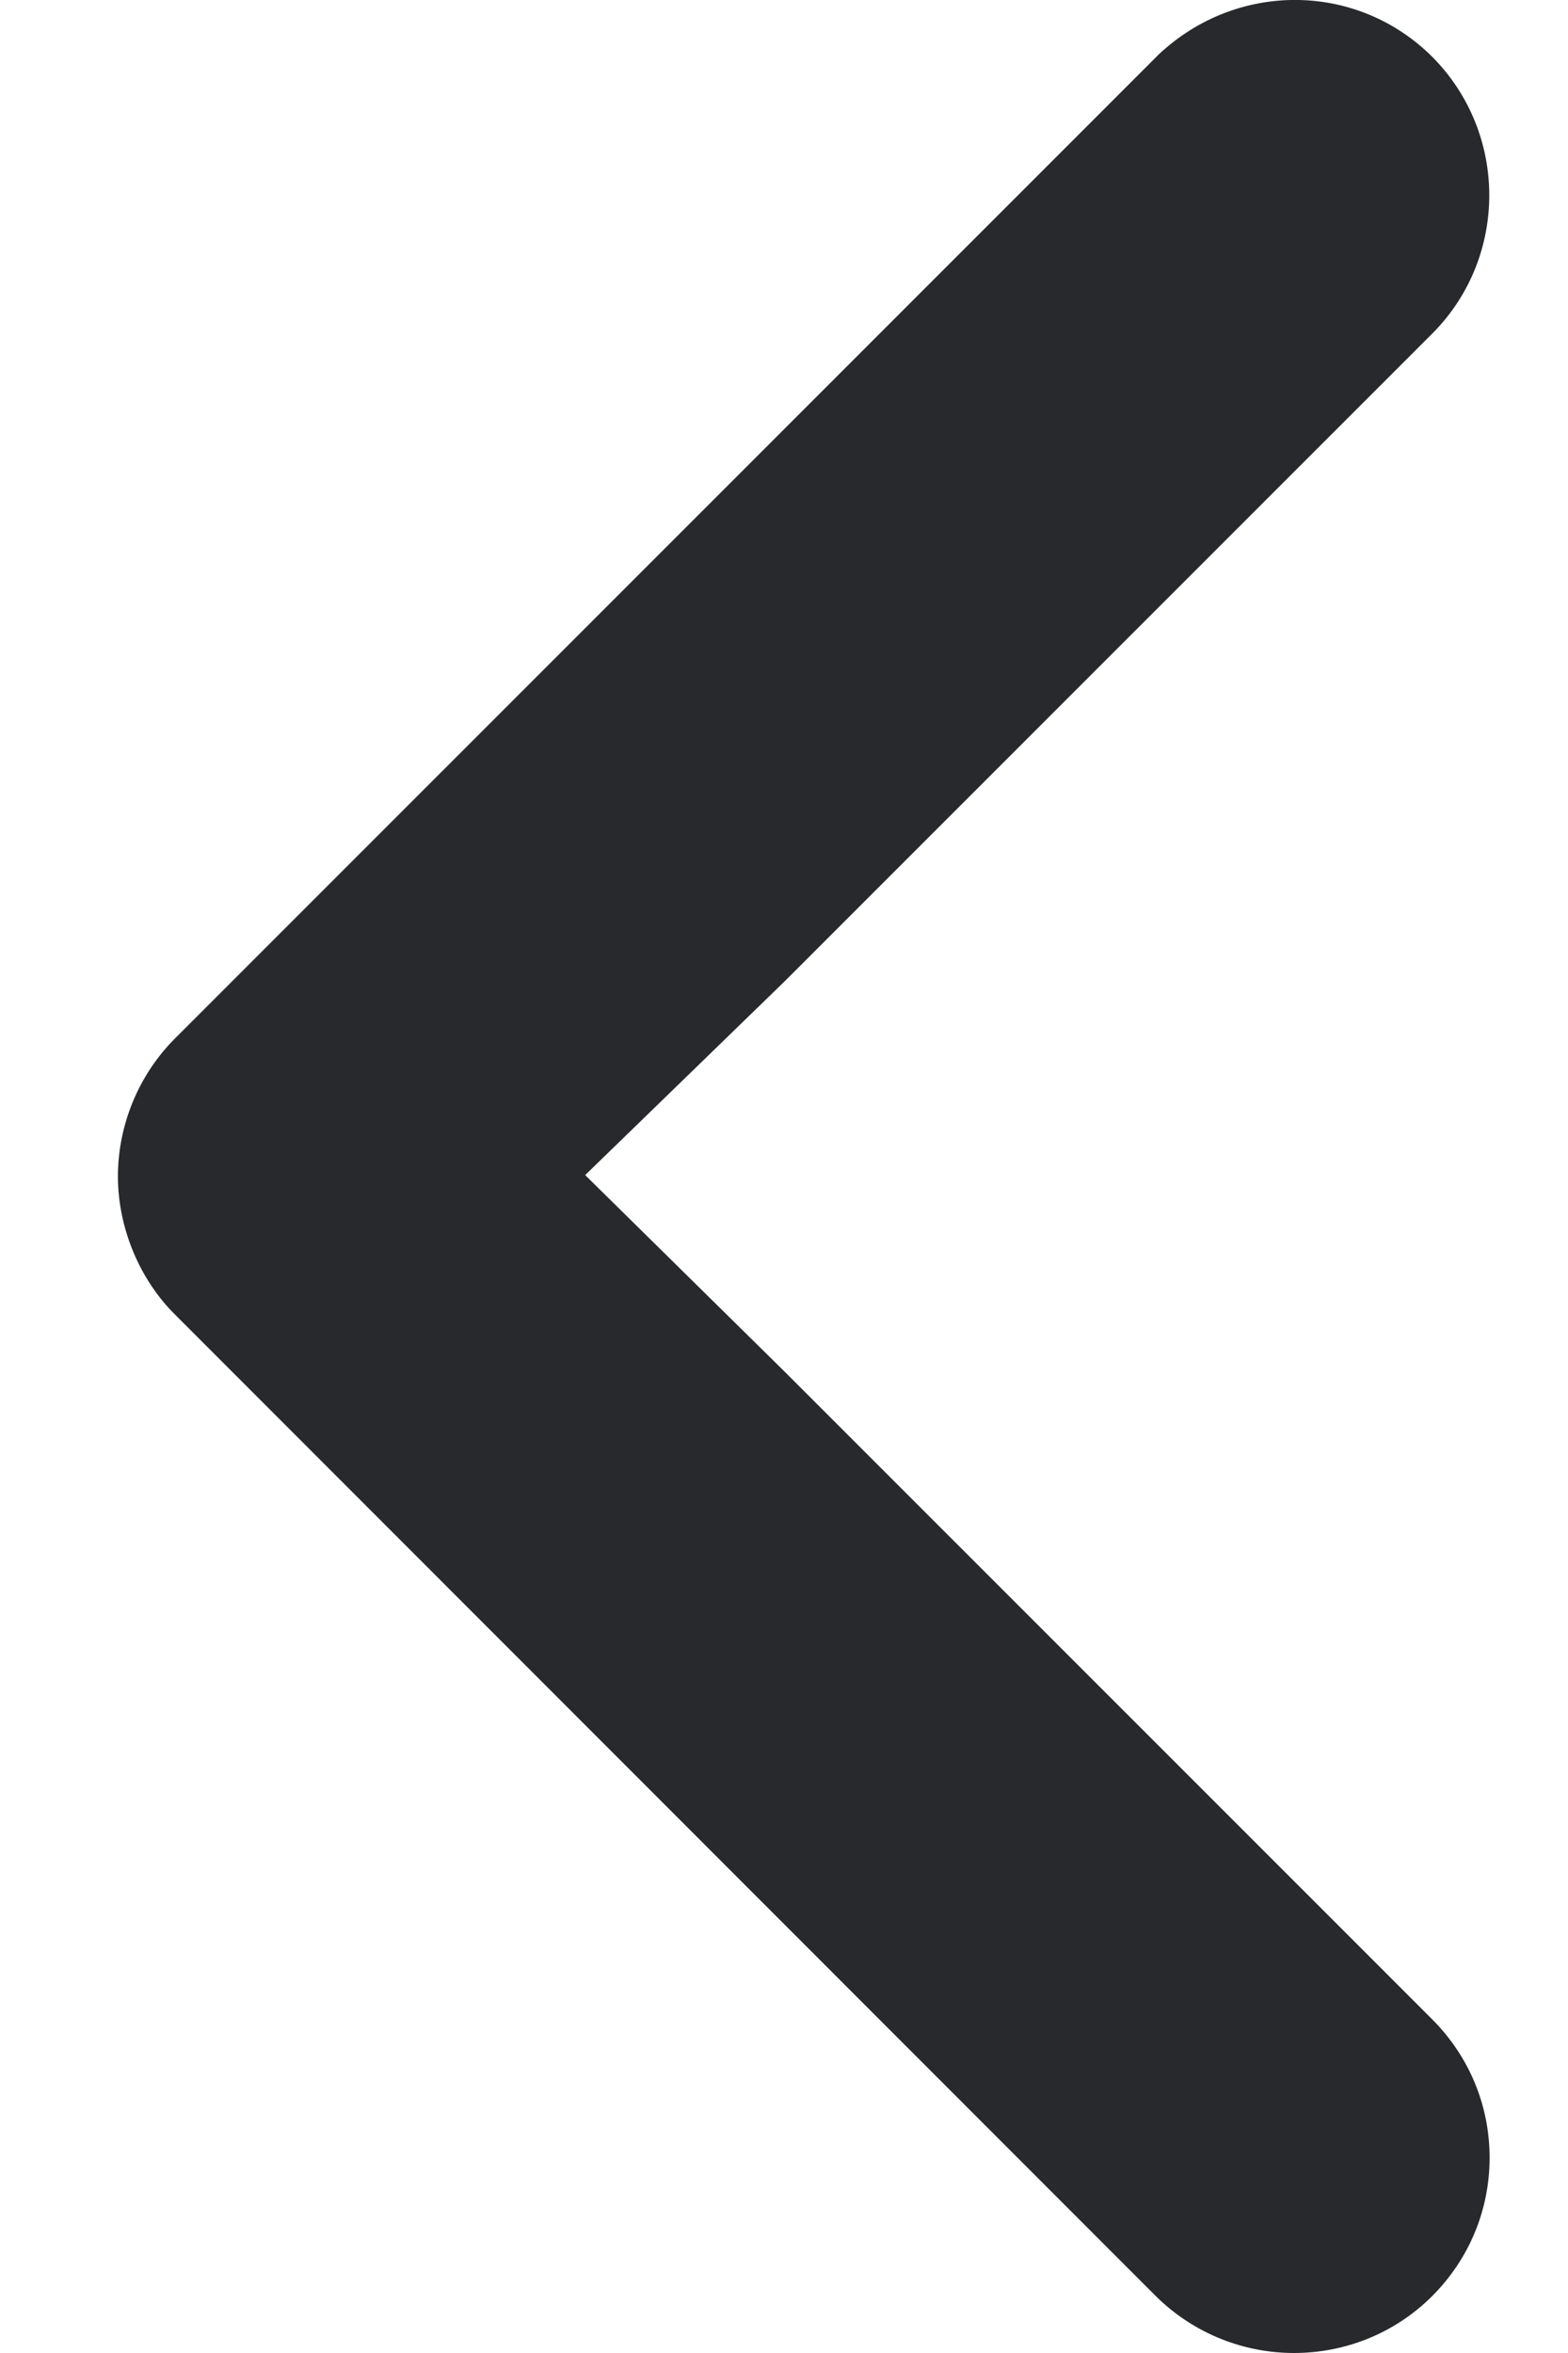 <svg width="10" height="15" viewBox="0 0 10 15" fill="none" xmlns="http://www.w3.org/2000/svg">
<path fill-rule="evenodd" clip-rule="evenodd" d="M5.006 6.254L9.137 2.124C9.619 1.638 9.618 0.849 9.135 0.363C8.656 -0.115 7.89 -0.122 7.391 0.346L1.117 6.619C0.885 6.85 0.752 7.171 0.752 7.5C0.752 7.825 0.889 8.156 1.117 8.381L7.372 14.638C7.616 14.879 7.935 15 8.253 15C8.572 15 8.892 14.879 9.135 14.636C9.37 14.4 9.5 14.088 9.5 13.755C9.5 13.422 9.37 13.11 9.135 12.874L5.006 8.746L3.732 7.491L5.006 6.254Z" fill="#28292D"/>
</svg>
